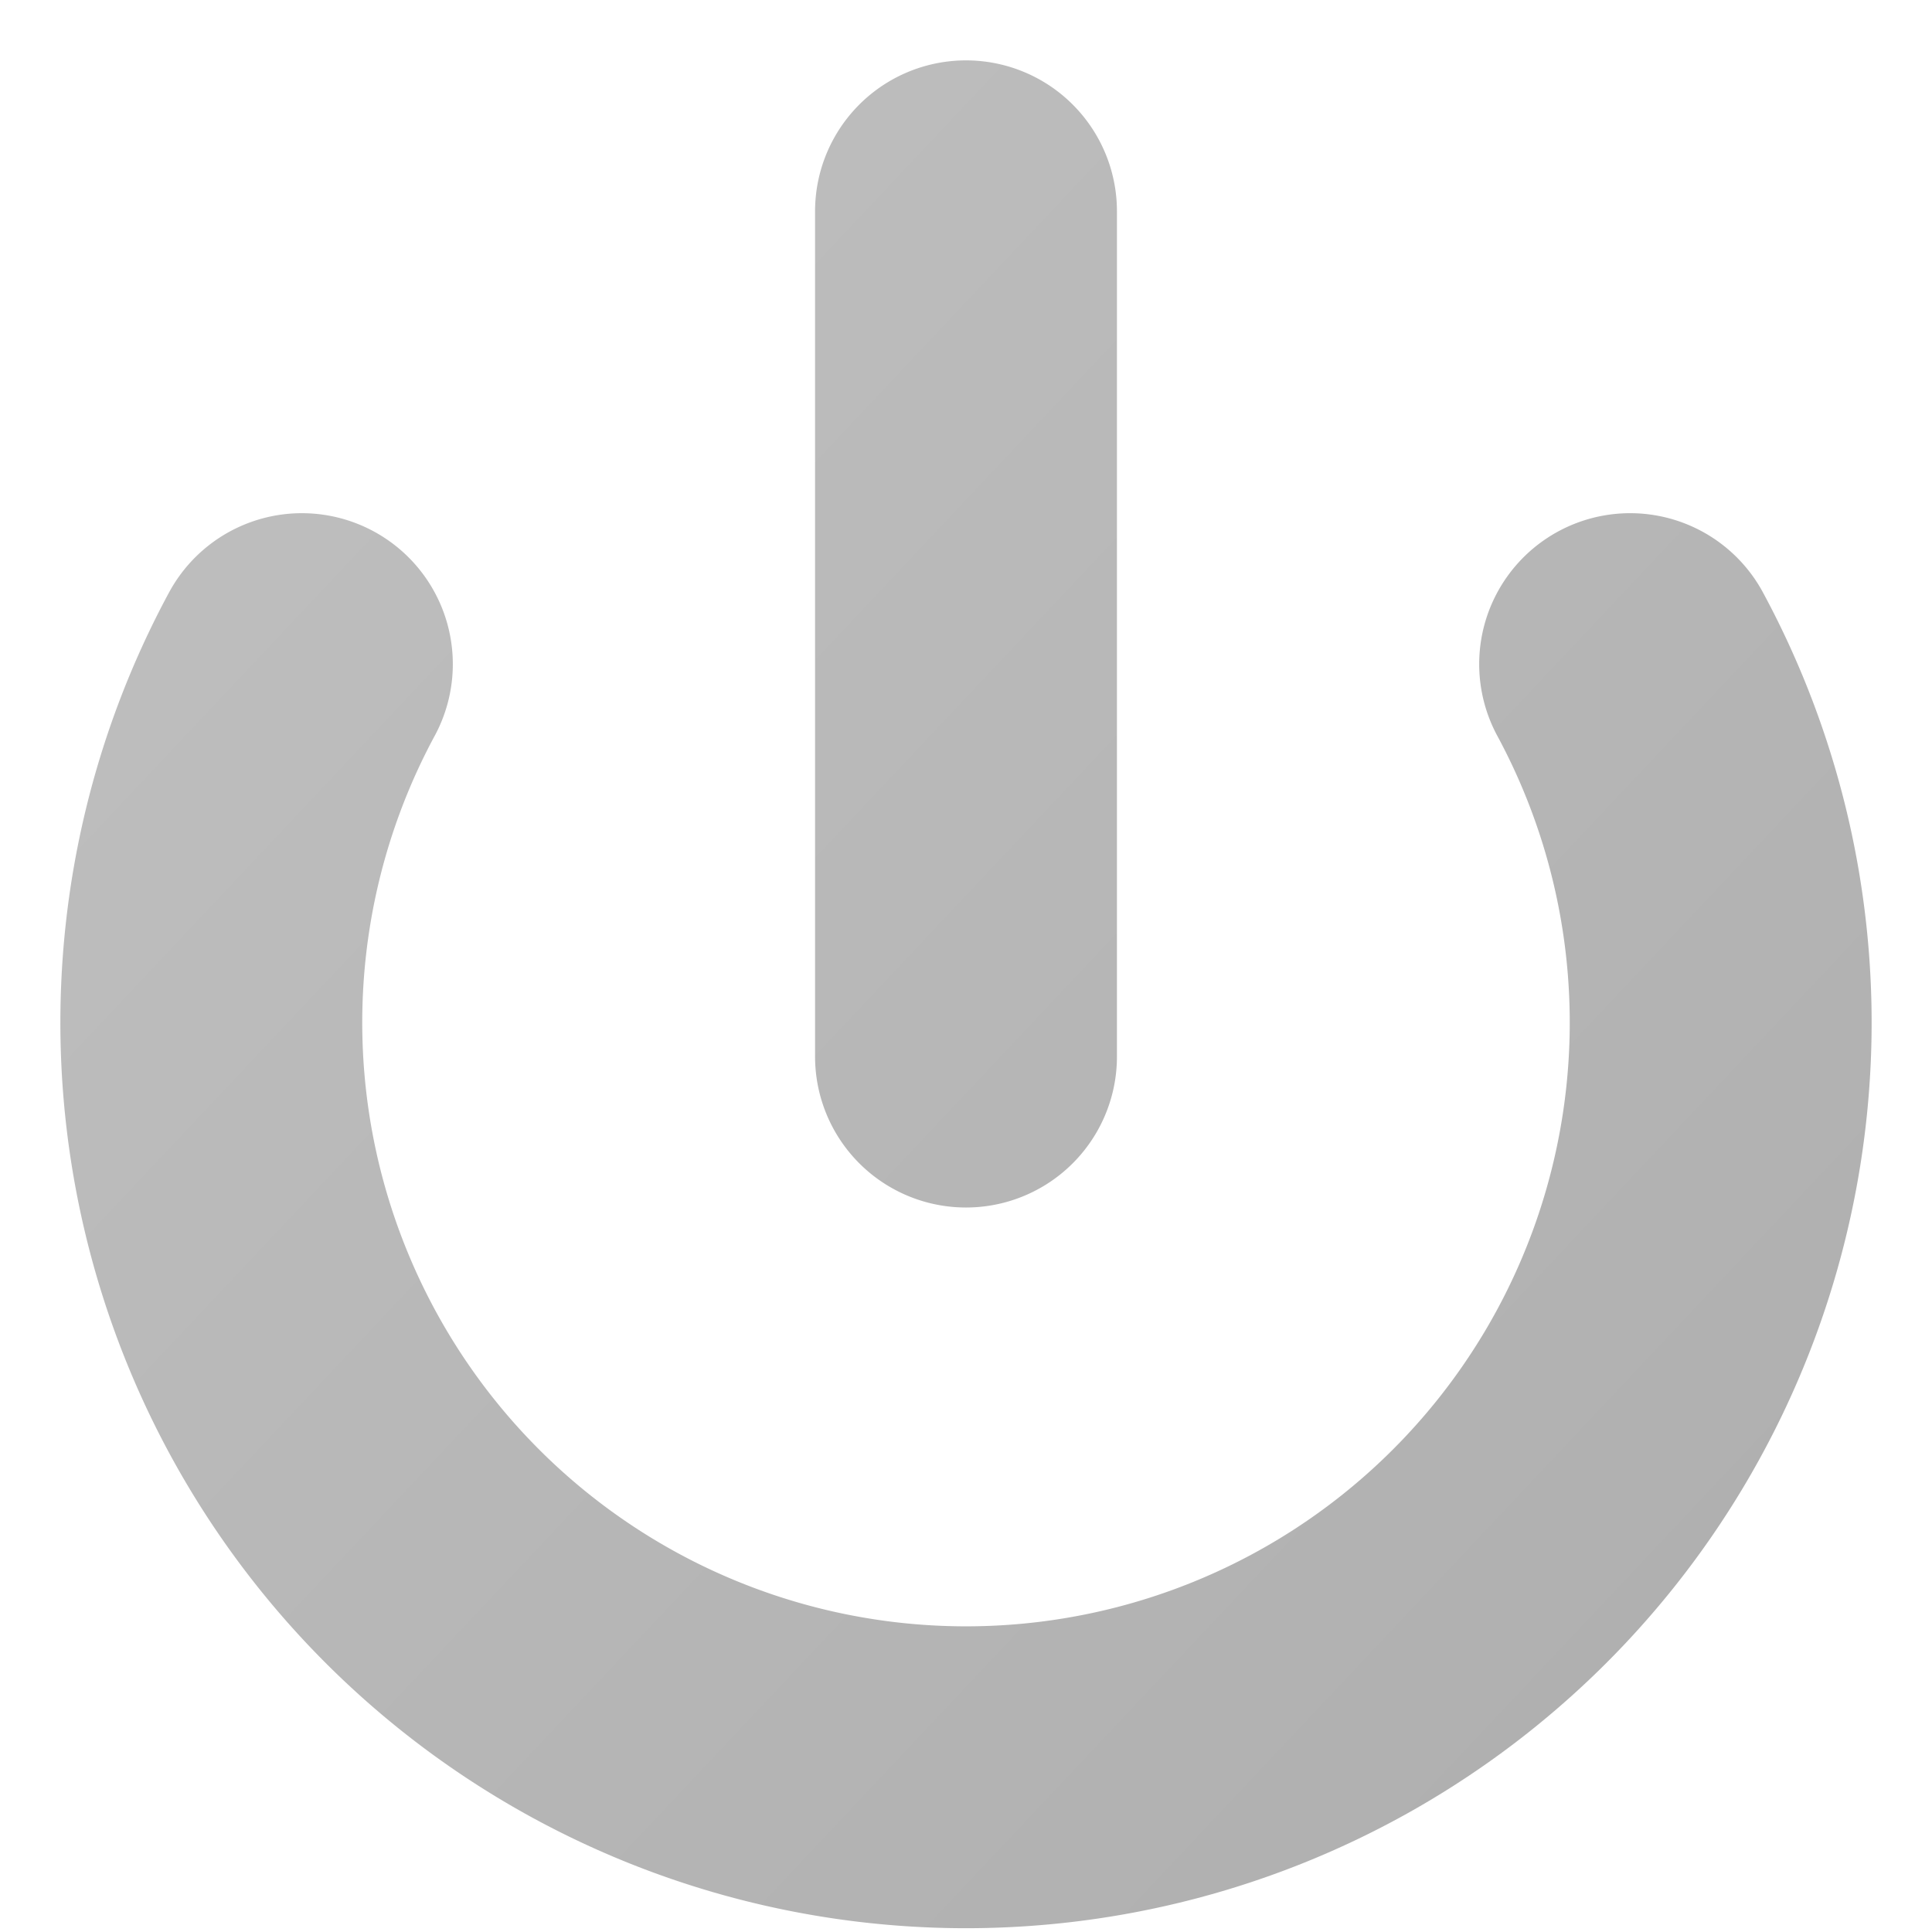 <svg xmlns="http://www.w3.org/2000/svg" viewBox="0 0 64 64">
    <defs>
        <linearGradient id="GRAY" x1="0%" y1="0%" x2="100%" y2="100%">
            <stop offset="0%" style="stop-color: #BFBFBF"/>
            <stop offset="100%" style="stop-color: #AFAFAF"/>
        </linearGradient>
    </defs>
    <path d="M 10 22 A 25 25, 0, 1, 0, 54 22 M 32 7 V 35" stroke="url(#GRAY)" stroke-width="10" stroke-linecap="round"
          fill="transparent"/>
</svg>